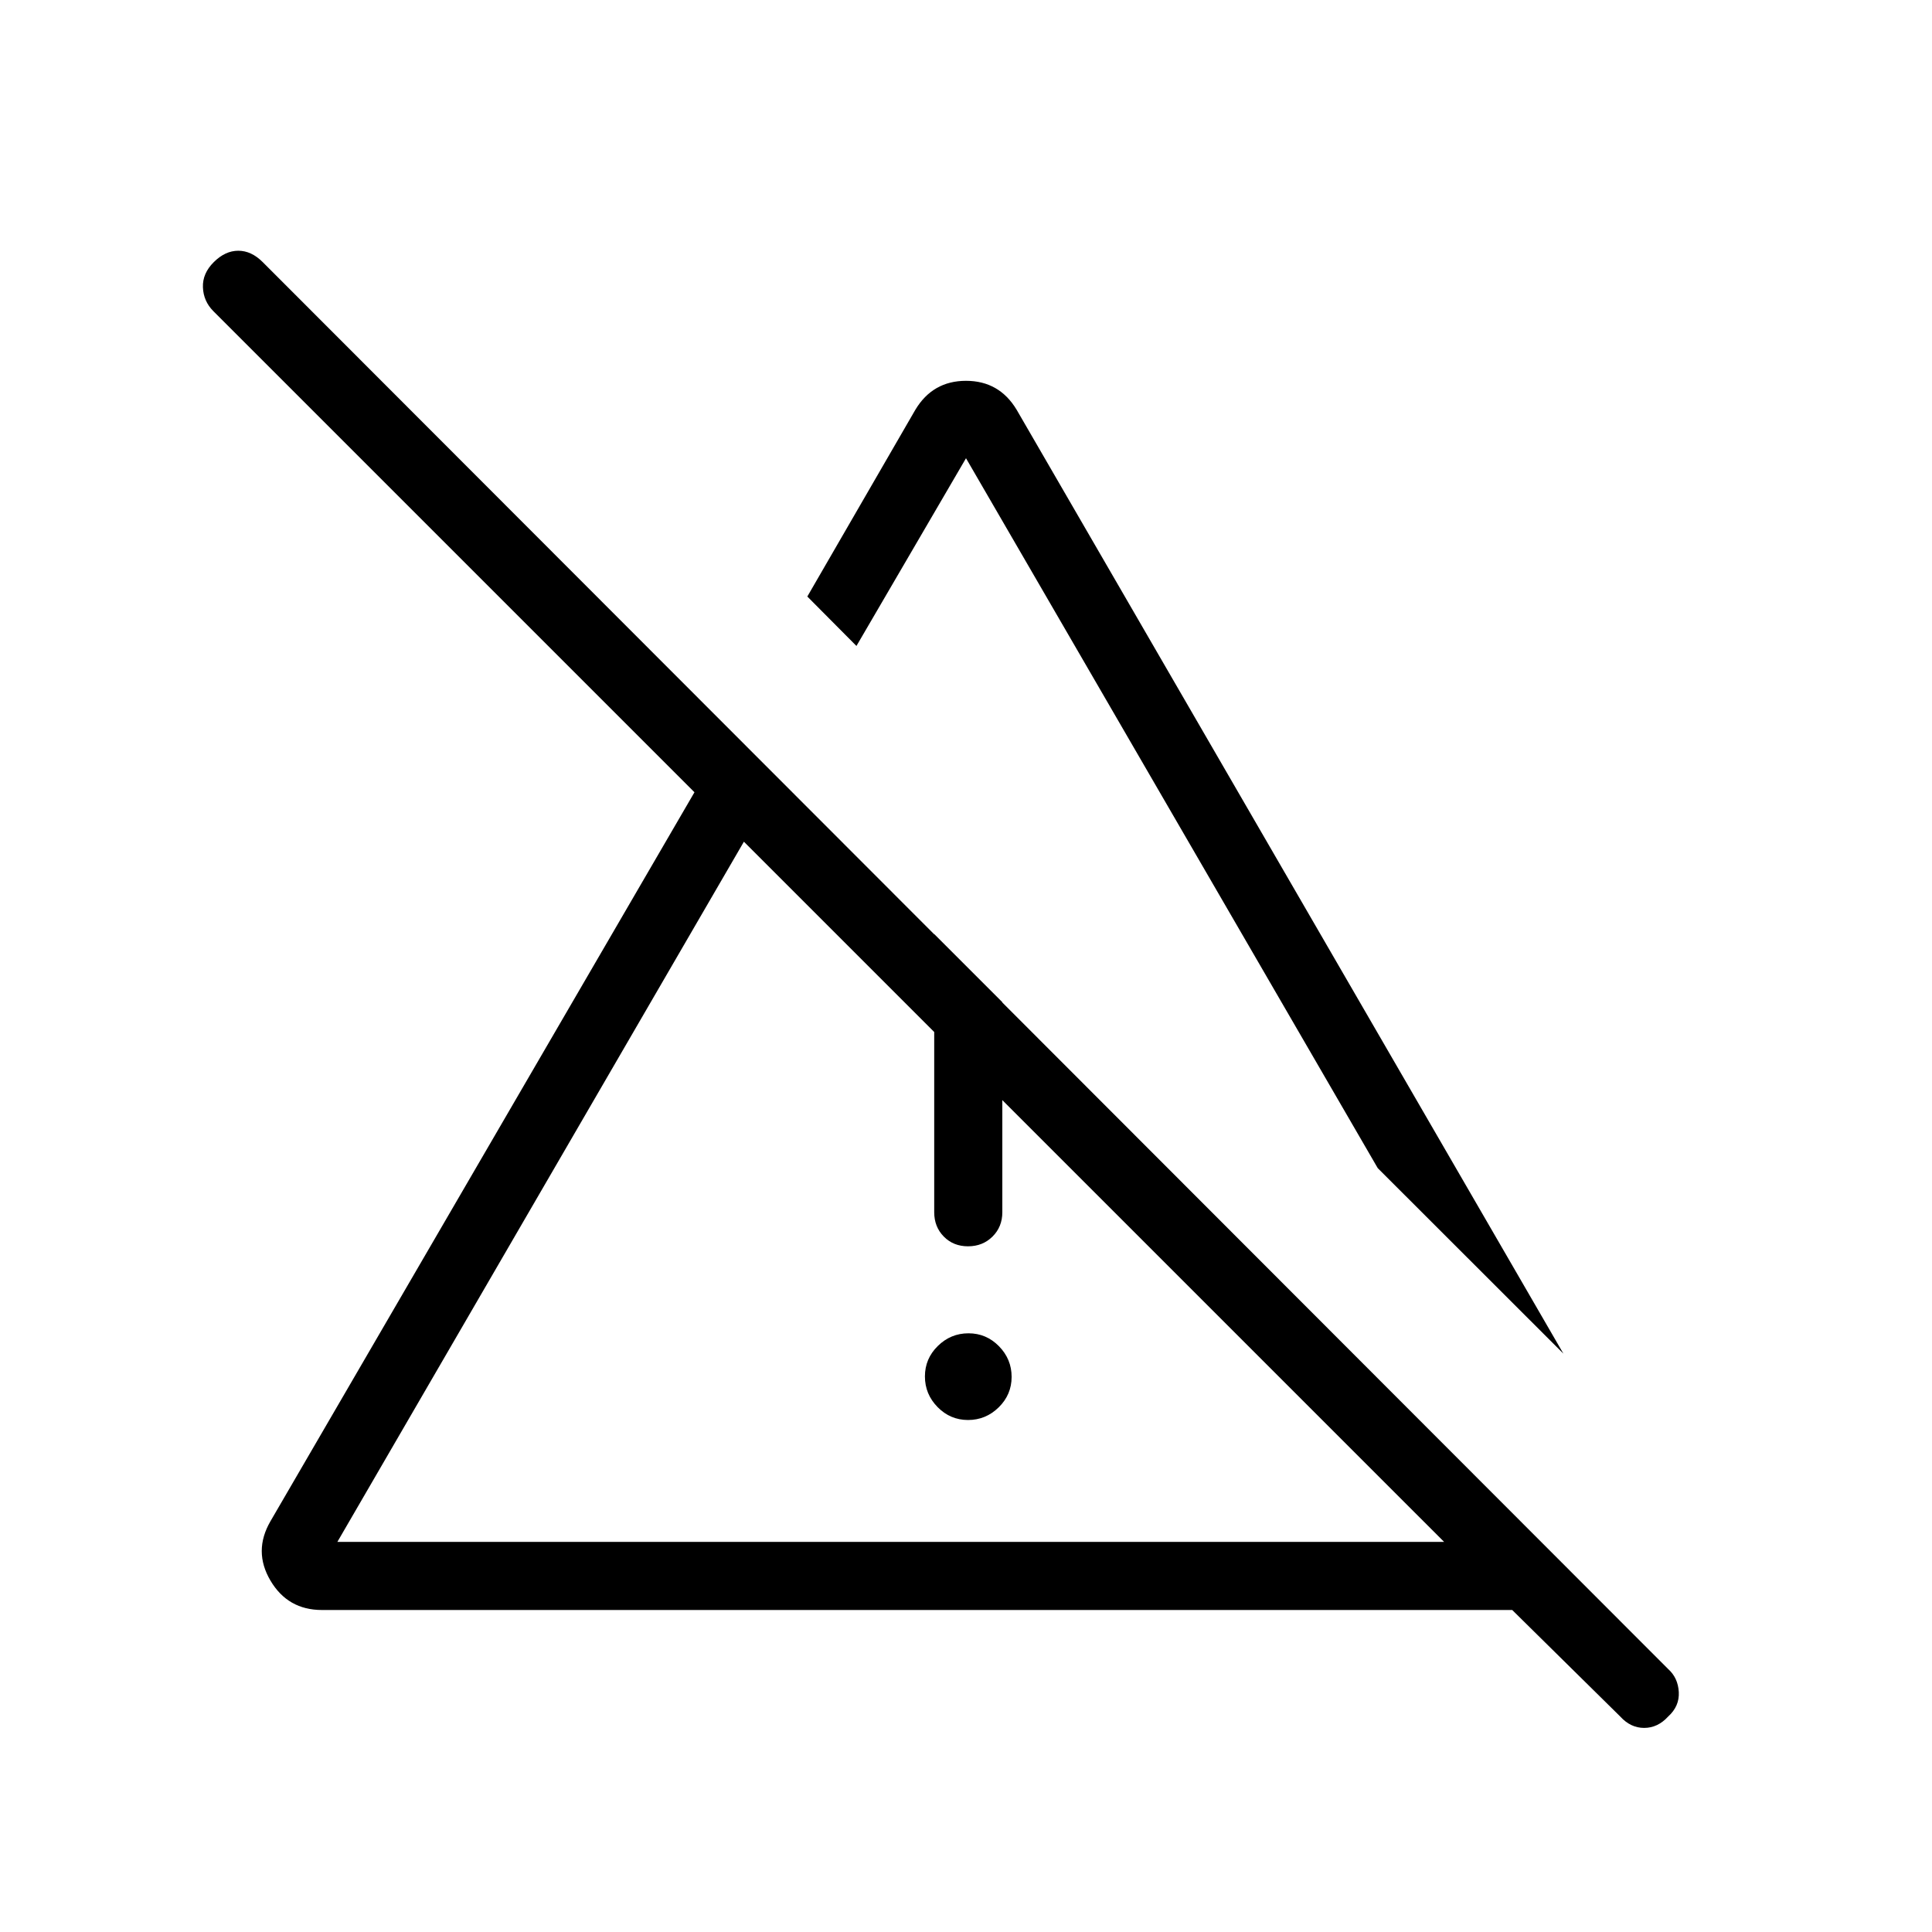 <svg xmlns="http://www.w3.org/2000/svg" height="40" viewBox="0 96 960 960" width="40"><path d="M481.011 801.59q-8.831 0-15.126-6.412t-6.295-15.244q0-8.831 6.412-15.126 6.411-6.295 15.243-6.295t15.127 6.412q6.295 6.412 6.295 15.243 0 8.832-6.412 15.127t-15.244 6.295Zm-16.806-103.231V560.128l33.846 33.846v104.385q0 7.244-4.873 12.083-4.873 4.84-12.167 4.84-7.293 0-12.049-4.84-4.757-4.839-4.757-12.083Zm312.642 70.258-92.256-92.18L480 323.692l-54.436 93.282-24.41-24.564 53.692-92.821Q463.487 285.23 480 285.23q16.513 0 25.154 14.359l271.693 469.028Zm-609.206 93.537h549.923L369.641 514.231l-202 347.923Zm637.462 86.795L751.41 896H159.974q-16.949 0-25.59-14.615-8.641-14.615 0-29.487l210.693-362.231-239.103-239.103q-4.872-4.916-5.141-11.804-.269-6.888 5.407-12.529 5.676-5.642 12.167-5.642 6.49 0 12.131 5.642l698.385 699.128q4.872 4.359 5.257 11.411.384 7.051-5.292 12.179-5.163 5.641-11.91 5.641t-11.875-5.641Zm-261.334-260.59Zm11.36-141.307Z"/></svg>
